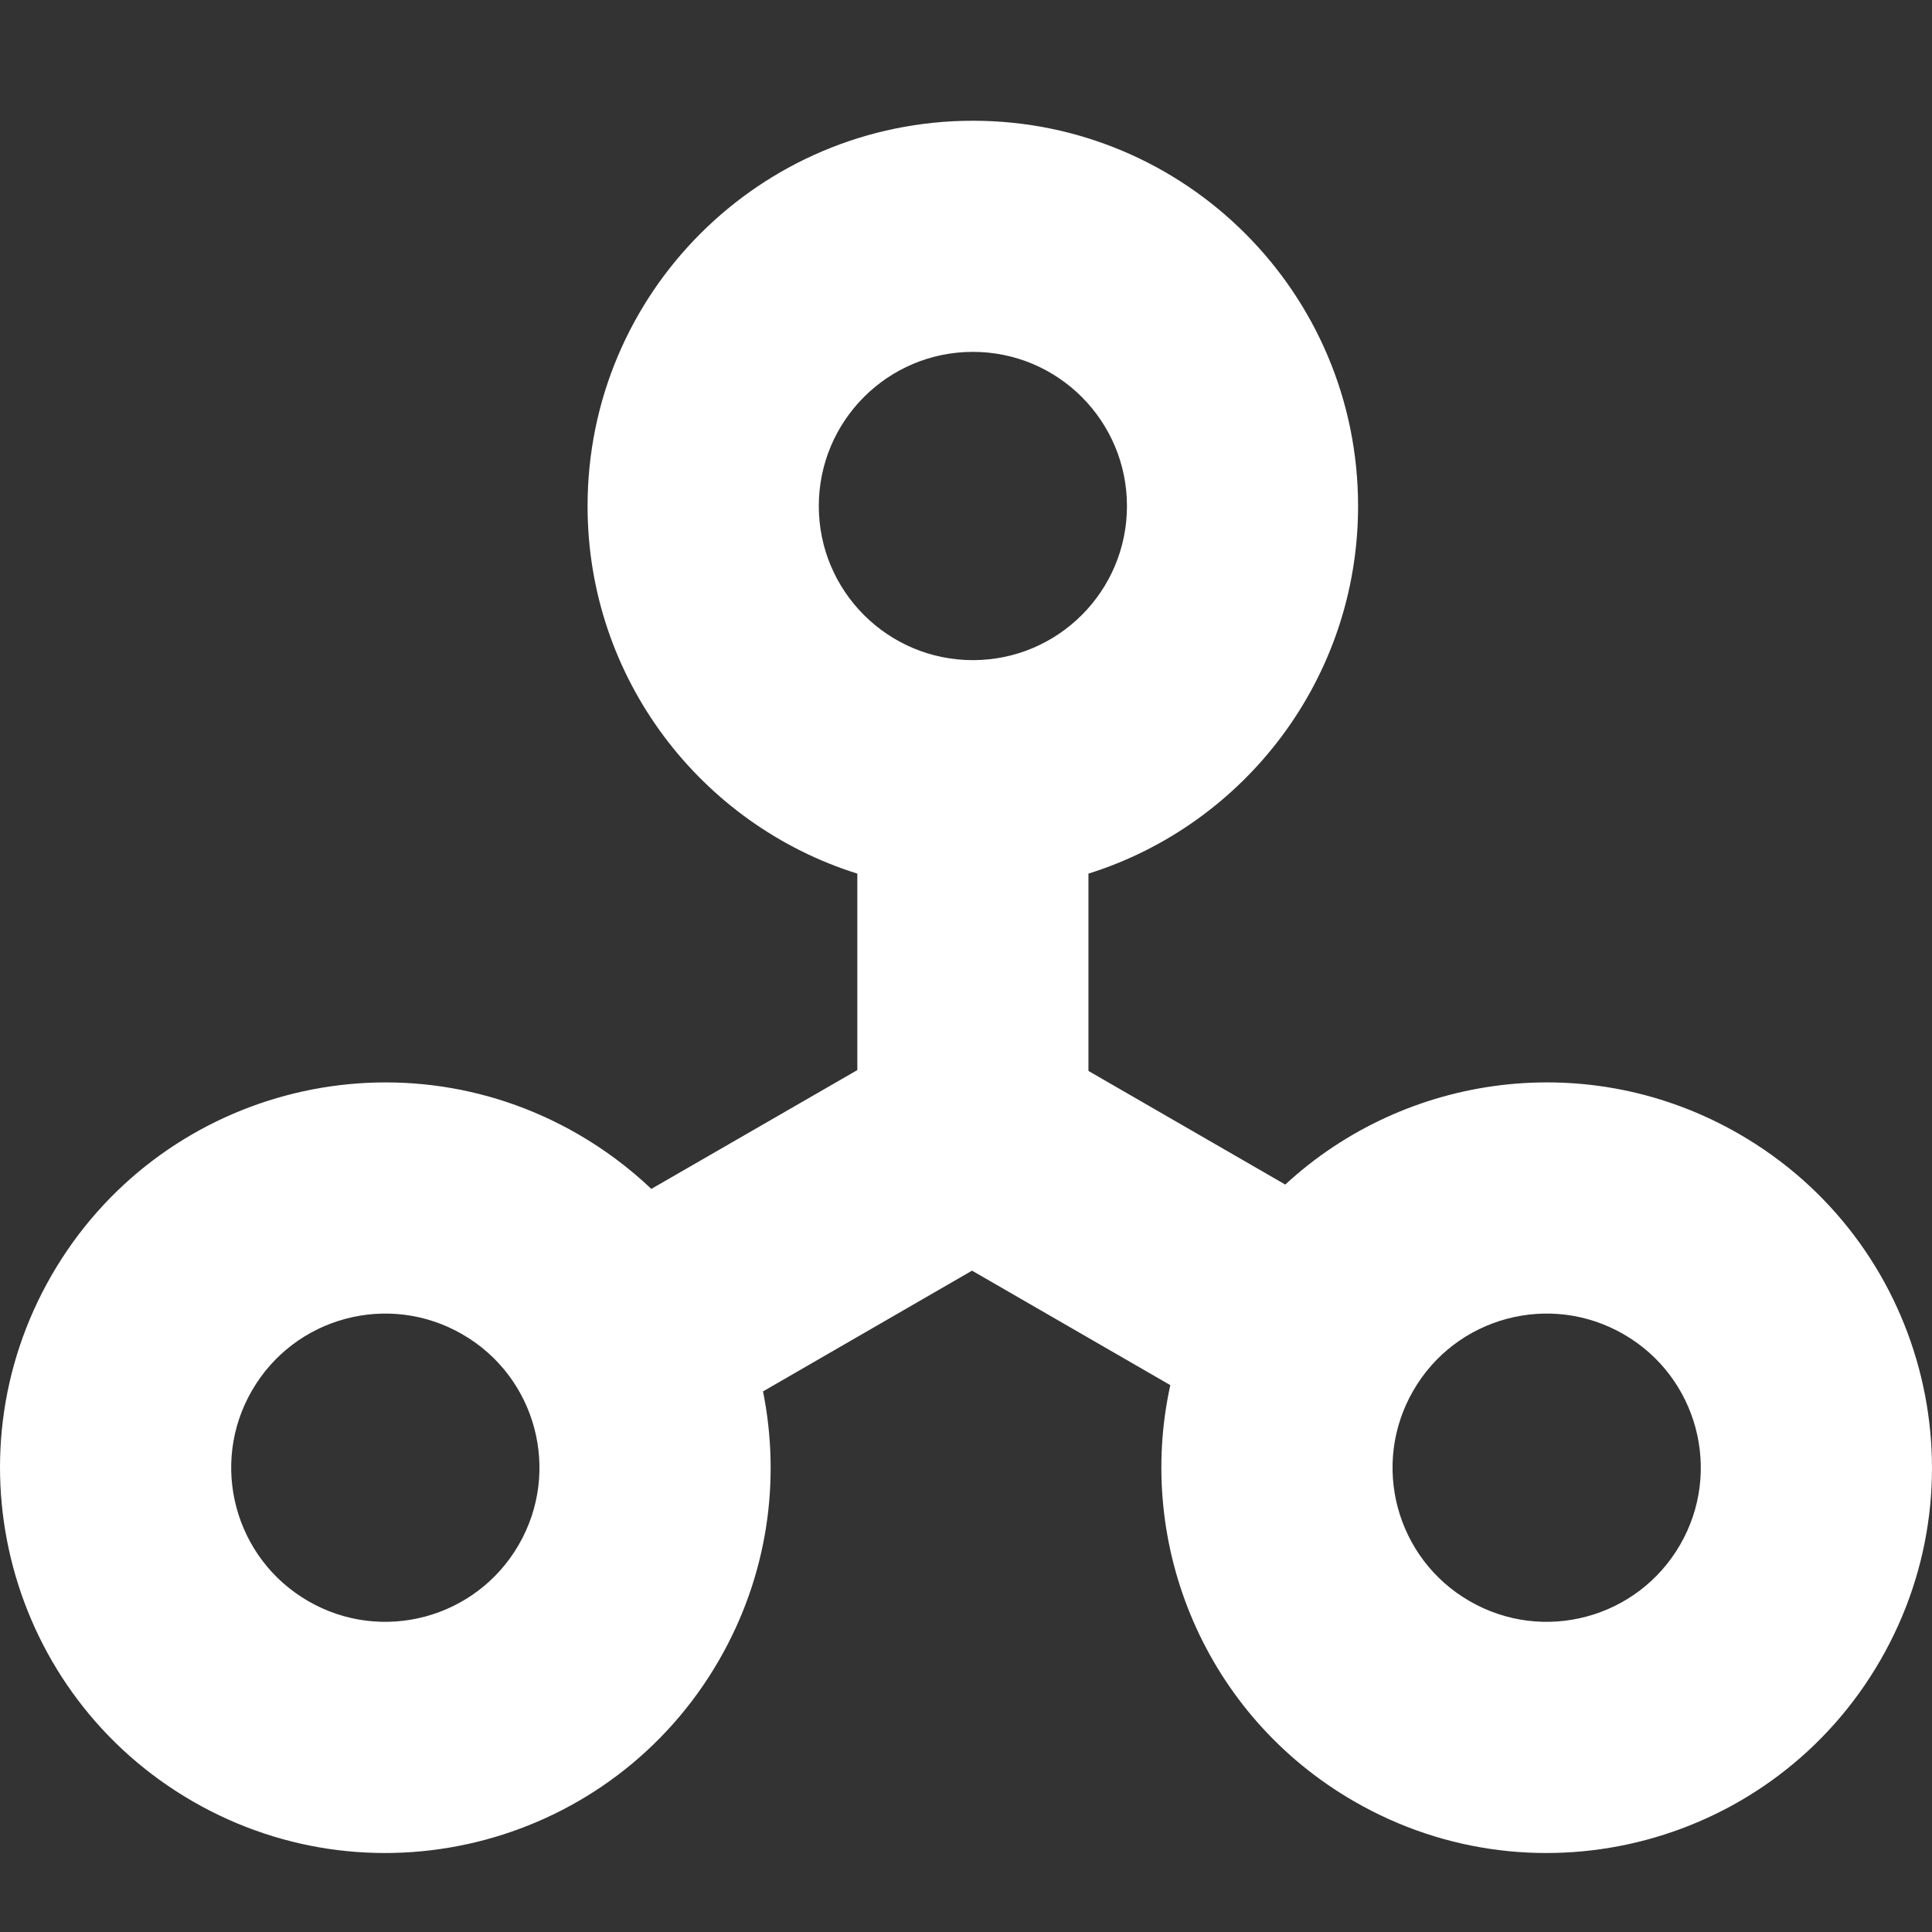 <svg width="16" height="16" viewBox="0 0 16 16" fill="none" xmlns="http://www.w3.org/2000/svg">
<rect x="0" y="0" width="16" height="16" fill="#333333" stroke="none"/>
<path fill-rule="evenodd" clip-rule="evenodd" d="M9.333 4.191C9.333 4.895 8.762 5.467 8.057 5.467C7.352 5.467 6.781 4.895 6.781 4.191C6.781 3.486 7.352 2.914 8.057 2.914C8.762 2.914 9.333 3.486 9.333 4.191ZM9.014 7.235C10.308 6.829 11.247 5.619 11.247 4.191C11.247 2.428 9.819 1 8.057 1C6.295 1 4.866 2.428 4.866 4.191C4.866 5.619 5.805 6.829 7.1 7.235L7.1 8.862L5.394 9.846C5.214 9.675 5.011 9.522 4.786 9.392C3.26 8.511 1.309 9.034 0.428 10.56C-0.453 12.086 0.07 14.037 1.596 14.918C3.122 15.799 5.073 15.276 5.954 13.75C6.359 13.049 6.467 12.259 6.319 11.523L8.05 10.523L9.692 11.471C9.401 12.793 9.979 14.205 11.214 14.918C12.74 15.799 14.691 15.276 15.572 13.75C16.453 12.224 15.93 10.273 14.404 9.392C13.164 8.676 11.643 8.887 10.644 9.81L9.014 8.869V7.235ZM12.171 13.26C11.56 12.908 11.351 12.127 11.704 11.517C12.056 10.906 12.837 10.697 13.447 11.05C14.057 11.402 14.267 12.183 13.914 12.793C13.562 13.403 12.781 13.613 12.171 13.26ZM2.086 11.517C1.733 12.127 1.943 12.908 2.553 13.26C3.163 13.613 3.944 13.403 4.296 12.793C4.649 12.183 4.44 11.402 3.829 11.05C3.219 10.697 2.438 10.906 2.086 11.517Z" fill="#fff"/>
</svg>
